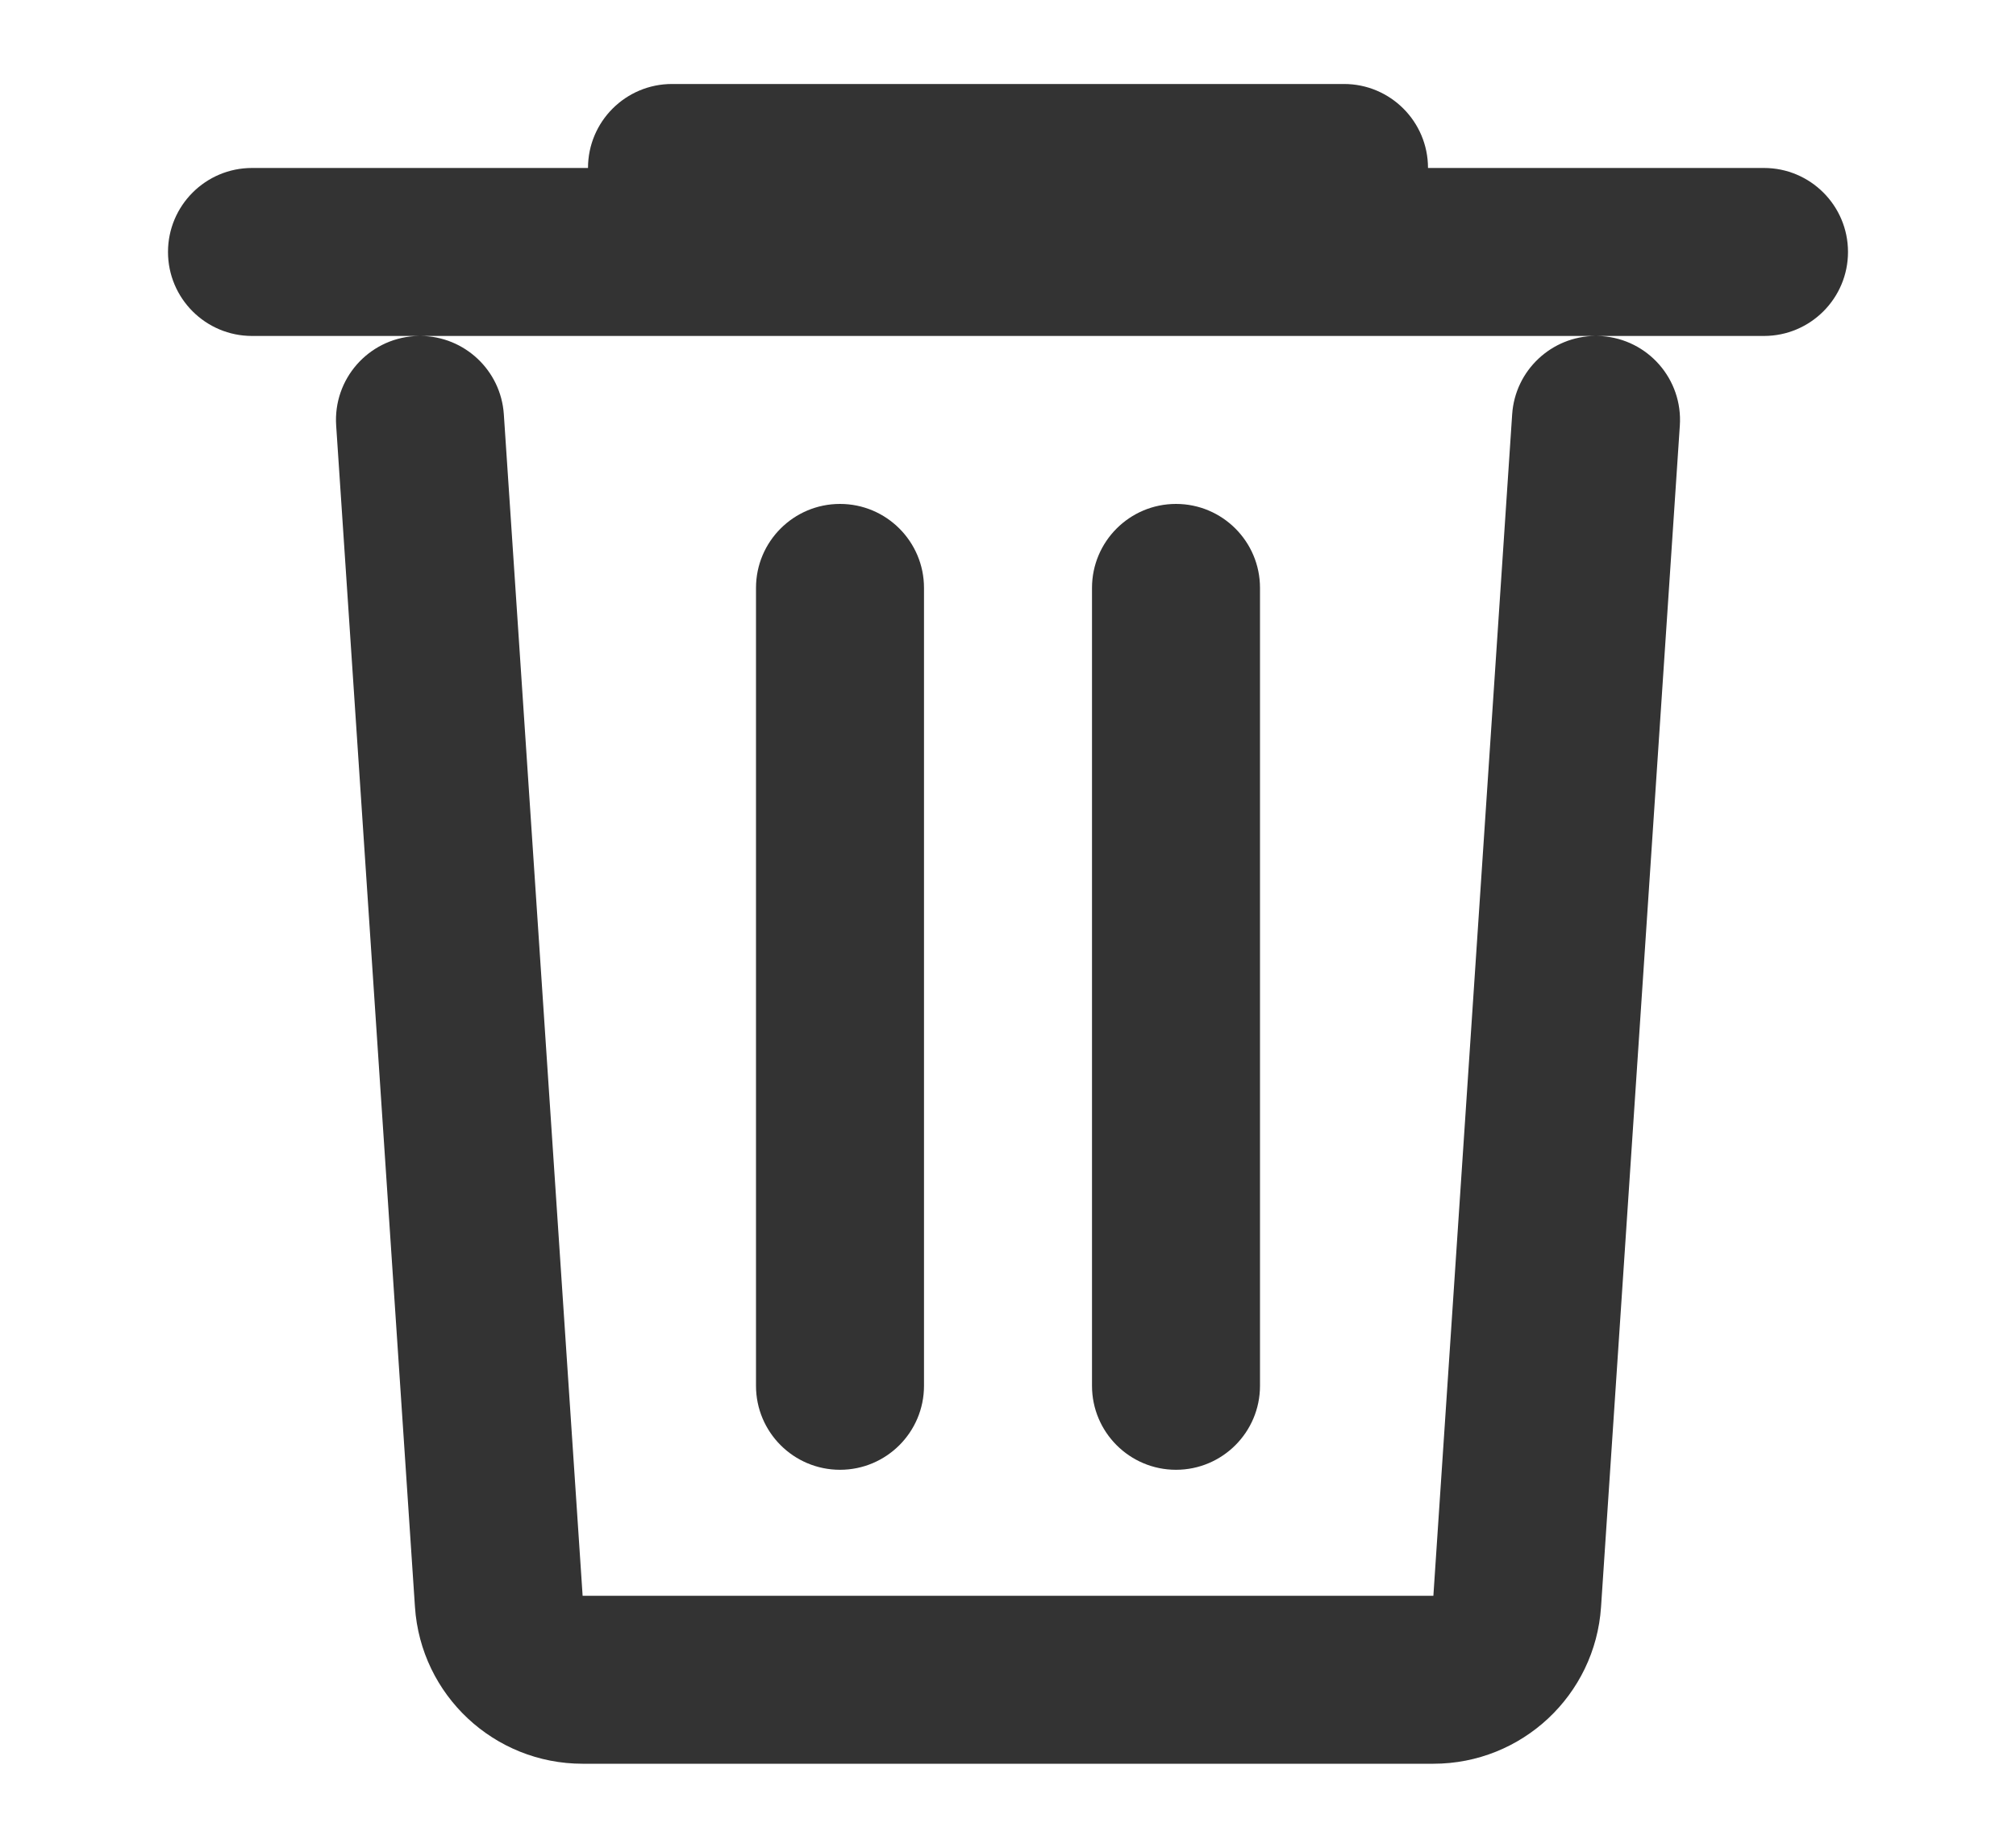 <svg width="24" height="22" viewBox="0 0 24 22" fill="none" xmlns="http://www.w3.org/2000/svg">
<path fill-rule="evenodd" clip-rule="evenodd" d="M7 2C7 1.448 7.448 1 8 1H16C16.552 1 17 1.448 17 2H21C21.552 2 22 2.448 22 3C22 3.552 21.552 4 21 4H19.008C19.027 4 19.047 4.001 19.067 4.002C19.618 4.039 20.035 4.515 19.998 5.067L19.06 19.133C18.99 20.184 18.117 21 17.064 21H6.936C5.883 21 5.01 20.184 4.94 19.133L4.002 5.067C3.965 4.515 4.382 4.039 4.933 4.002C4.953 4.001 4.973 4 4.992 4H3C2.448 4 2 3.552 2 3C2 2.448 2.448 2 3 2H7ZM5.01 4C5.528 4.004 5.963 4.408 5.998 4.933L6.936 19H17.064L18.002 4.933C18.037 4.408 18.472 4.004 18.99 4H5.01ZM10 6C10.552 6 11 6.448 11 7V16.5C11 17.052 10.552 17.5 10 17.5C9.448 17.5 9 17.052 9 16.5V7C9 6.448 9.448 6 10 6ZM15 7C15 6.448 14.552 6 14 6C13.448 6 13 6.448 13 7V16.5C13 17.052 13.448 17.5 14 17.5C14.552 17.5 15 17.052 15 16.5V7Z" fill="#333333"/>
</svg>
